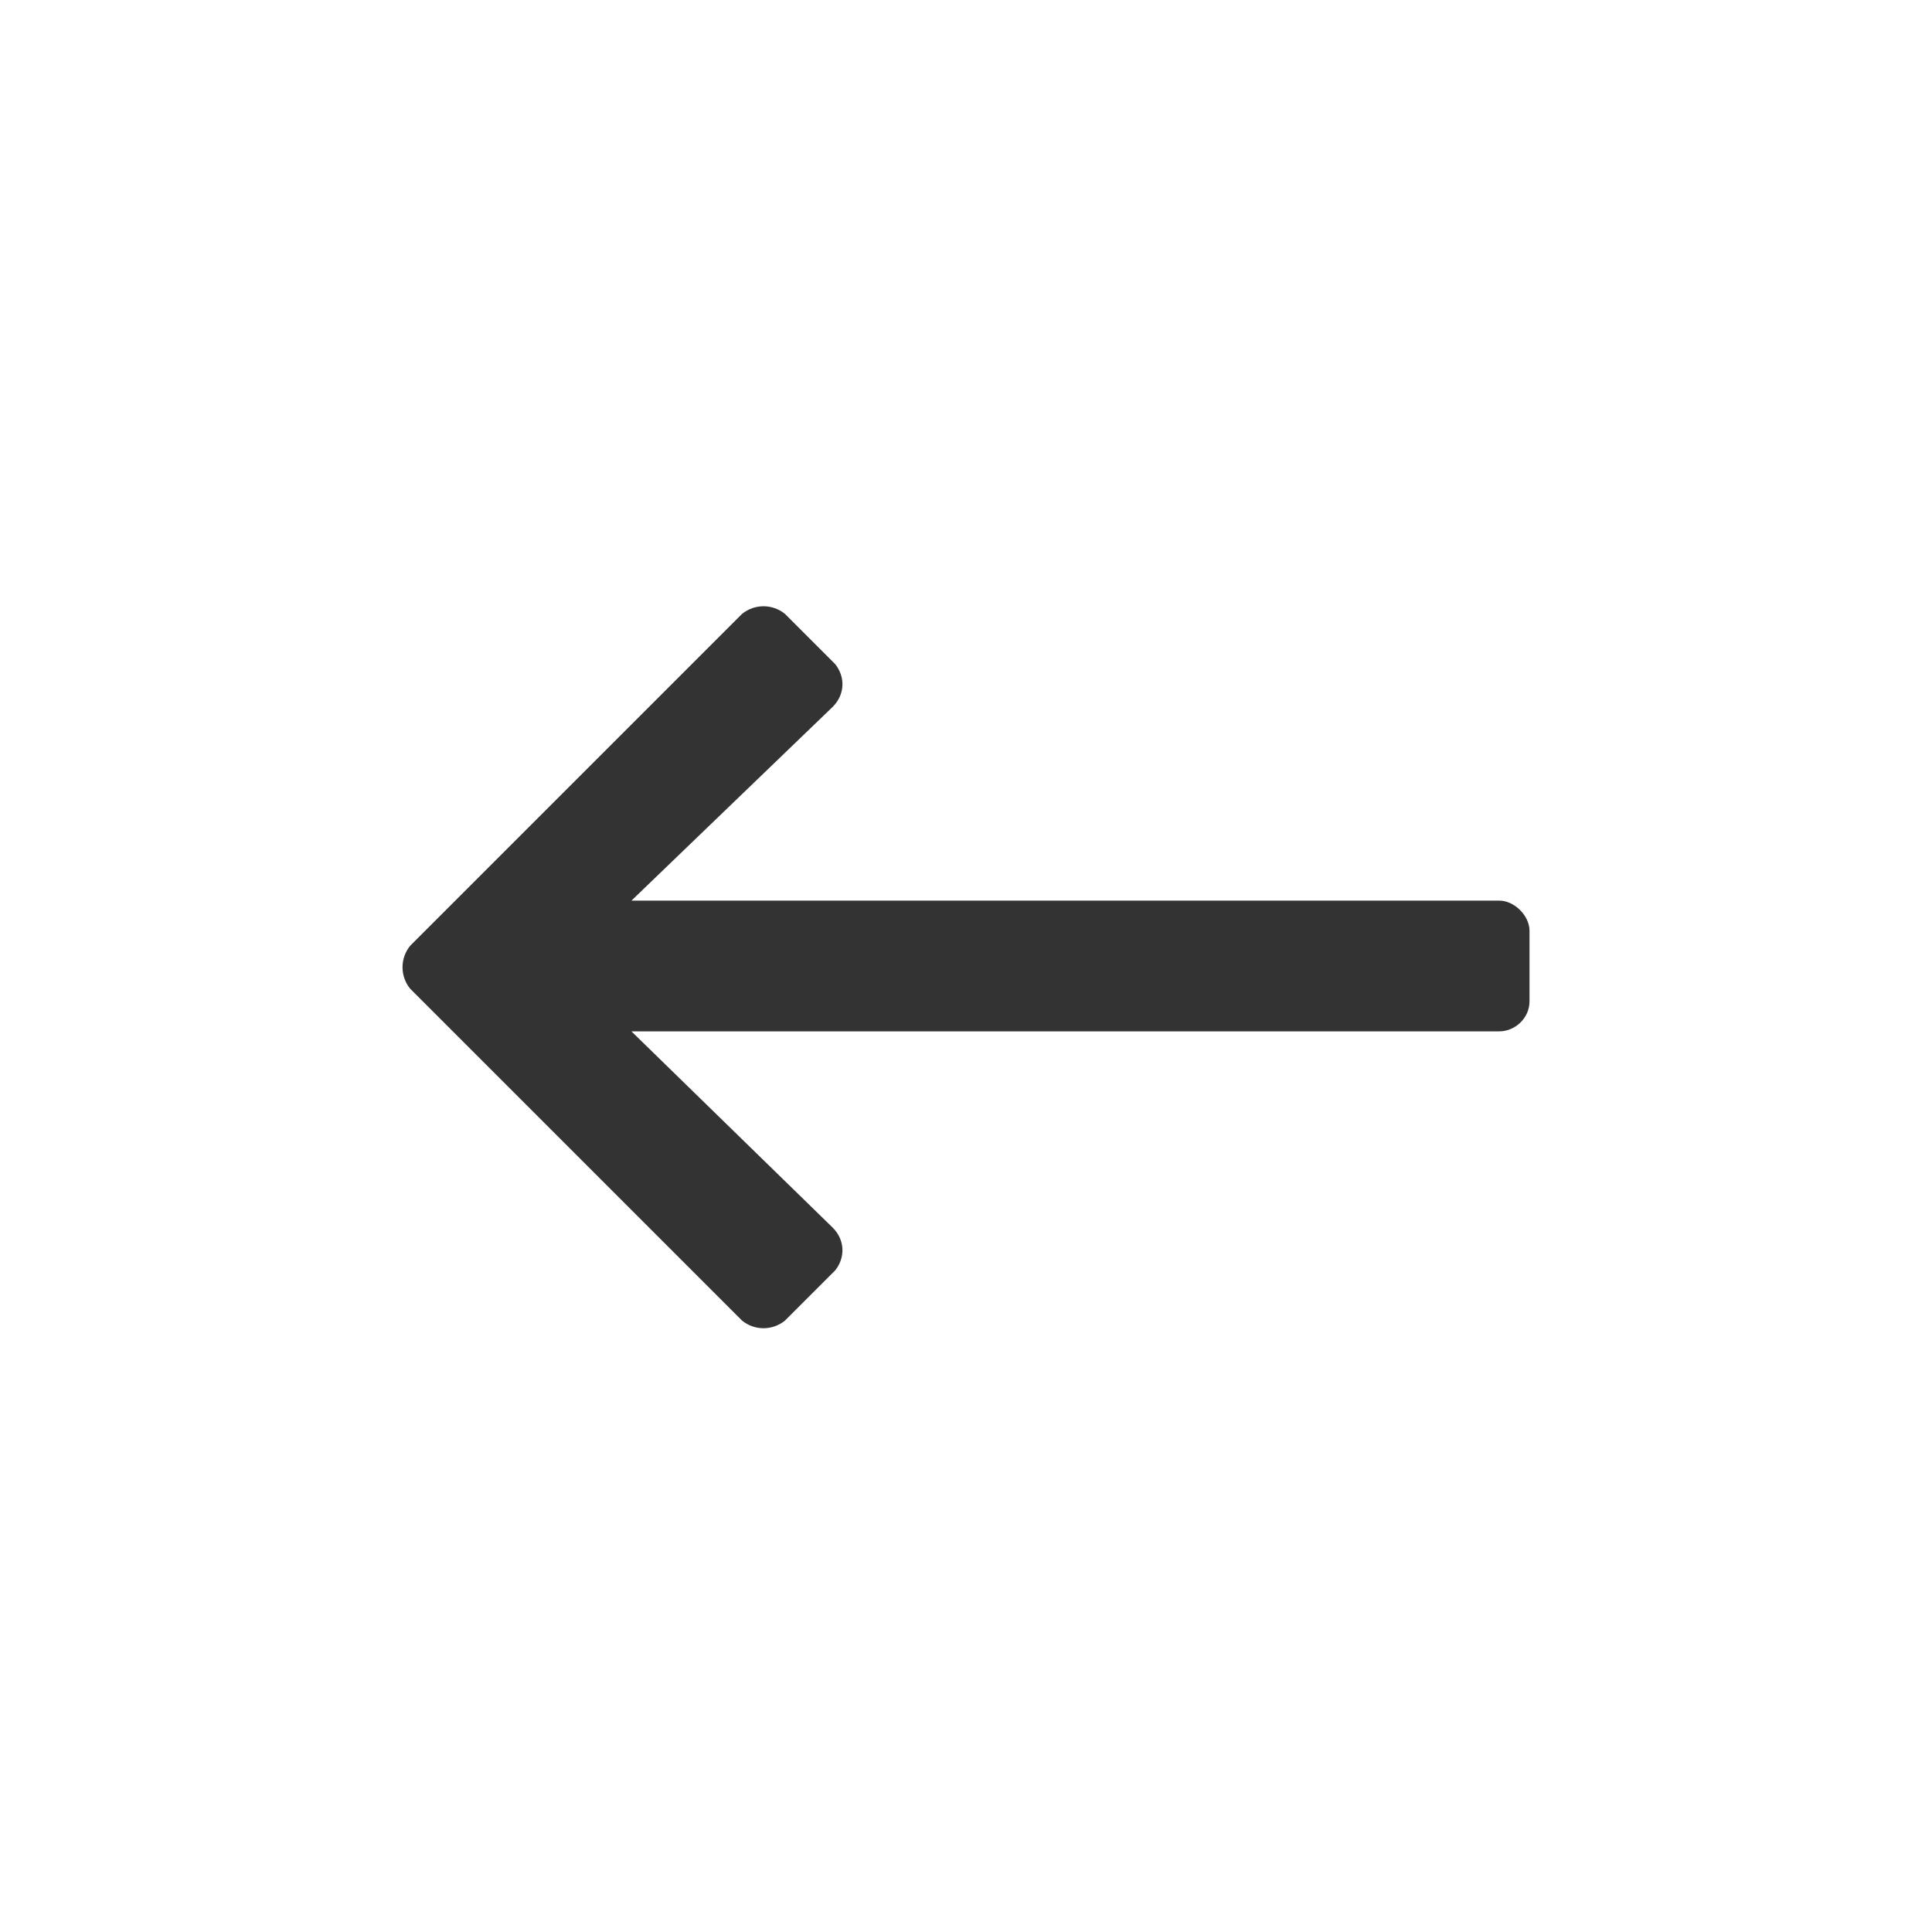 <svg width="24" height="24" viewBox="0 0 24 24" fill="none" xmlns="http://www.w3.org/2000/svg">
<path d="M9.75 16.406L10.375 15.781C10.5 15.625 10.5 15.406 10.344 15.25L7.844 12.812H18.625C18.812 12.812 19 12.656 19 12.438V11.562C19 11.375 18.812 11.188 18.625 11.188H7.844L10.344 8.781C10.5 8.625 10.5 8.406 10.375 8.25L9.75 7.625C9.594 7.5 9.375 7.5 9.219 7.625L5.094 11.75C4.969 11.906 4.969 12.125 5.094 12.281L9.219 16.406C9.375 16.531 9.594 16.531 9.75 16.406Z" fill="#333333"/>
</svg>
